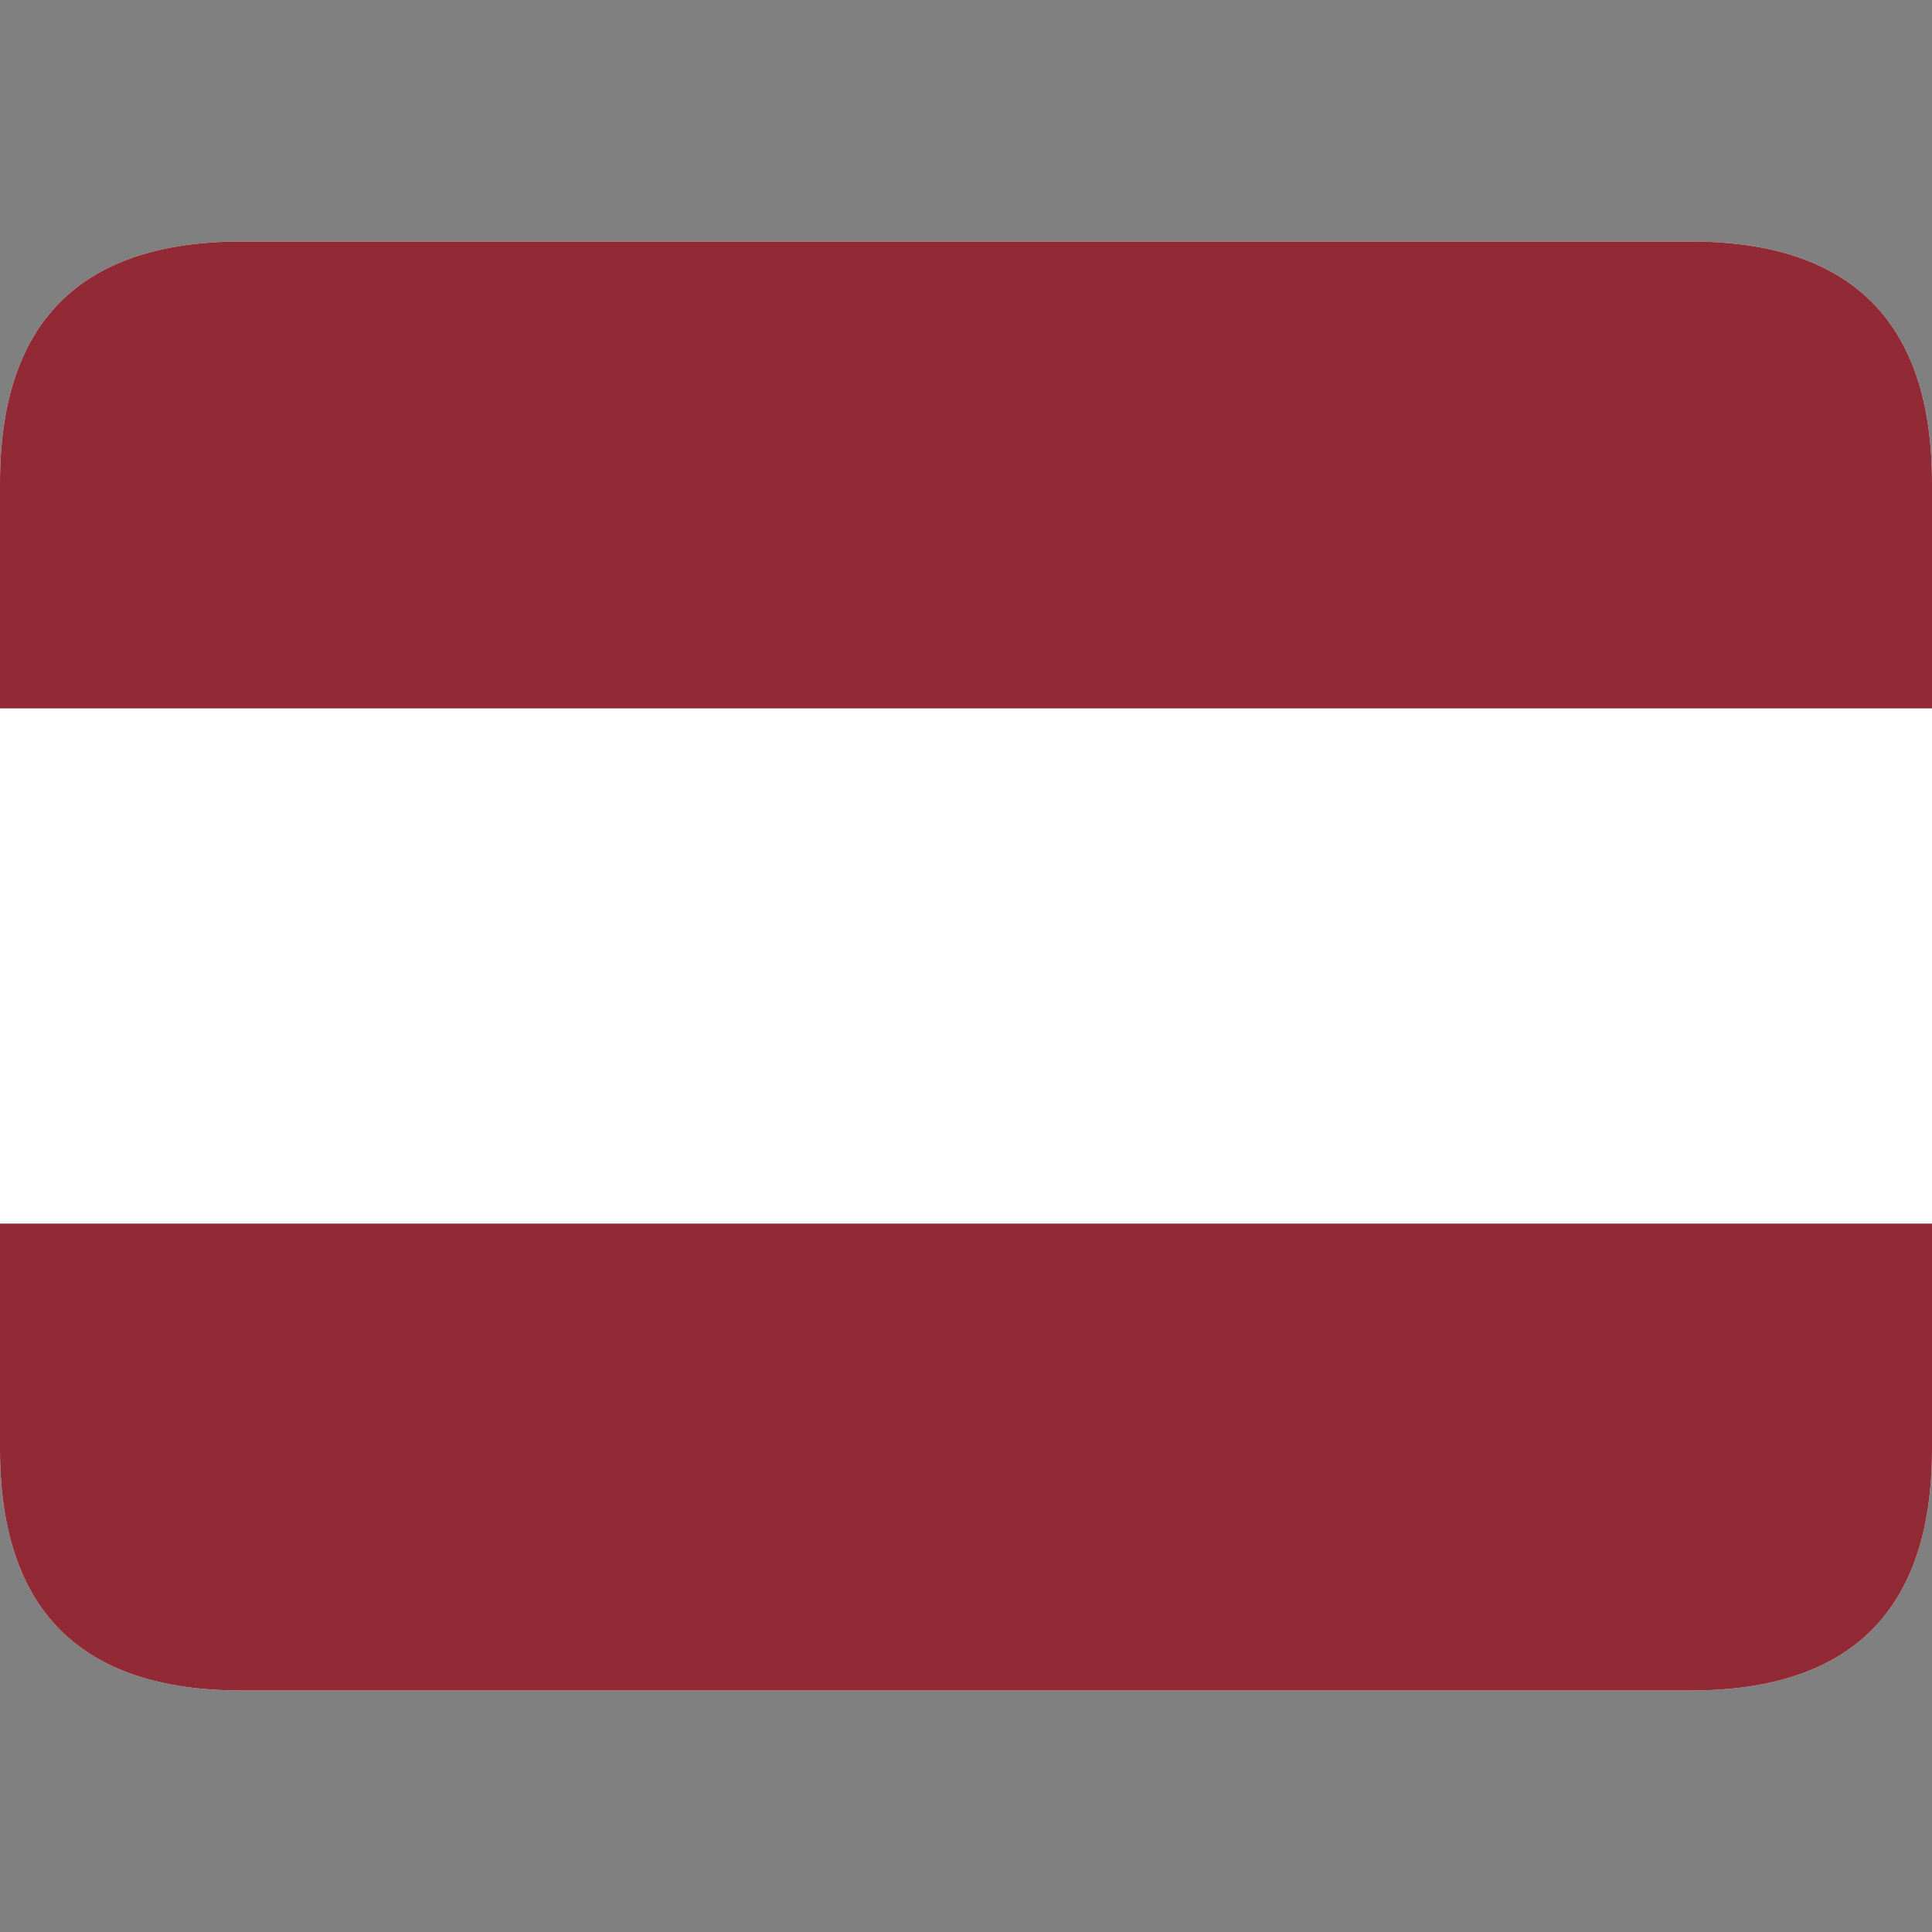 <svg xmlns='http://www.w3.org/2000/svg' height='24' viewBox='0 0 24 24' width='24'>
    <rect x="0" y="0" width="24" height="24" fill="#808080" stroke="none"/>
    <path
        d='M3 3 h18 q3 0 3 3 v12 q0 3 -3 3 h-18 q-3 0 -3 -3 v-12 q0 -3 3 -3'
        fill='#ffffff' />

    <path
        d='M3 3 h18 q3 0 3 3 v2.8 h-24 v-2.8 q0 -3 3 -3'
        fill='#922a35' />

    <path
        d='M3 21 h18 q3 0 3 -3 v-2.8 h-24 v2.8 q0 3 3 3'
        fill='#922a35' />
</svg>